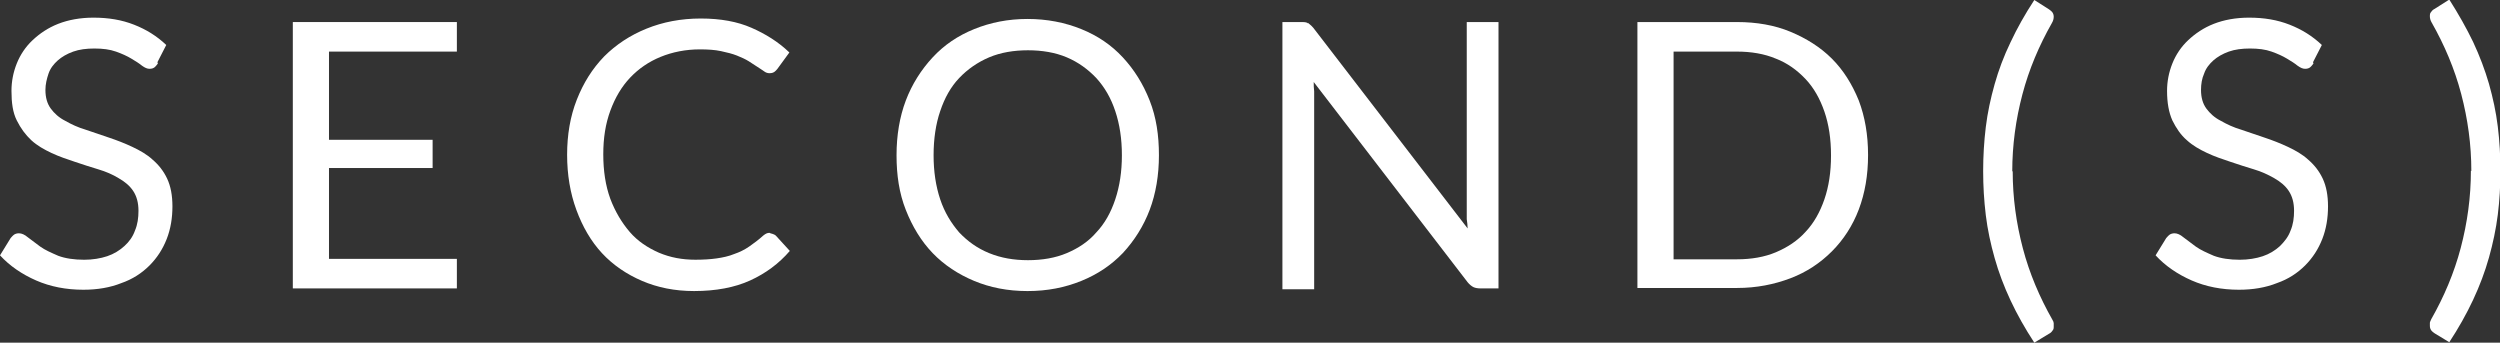 <?xml version="1.0" encoding="UTF-8"?>
<svg id="Layer_1" data-name="Layer 1" xmlns="http://www.w3.org/2000/svg" viewBox="0 0 56.69 7.77">
  <rect x="0" y="0" width="56.69" height="7.77" fill="#333333" stroke="none"/>
  <defs>
    <style>
      .cls-1 {
        fill: #fff;
      }
    </style>
  </defs>
  <path class="cls-1" d="M3.58,1.44s-.05.07-.08.09c-.03.02-.06.03-.11.03-.05,0-.1-.02-.17-.07-.06-.05-.14-.1-.24-.16-.1-.06-.21-.11-.35-.16-.14-.05-.3-.07-.49-.07-.18,0-.34.02-.48.07-.14.05-.26.12-.35.2-.09.08-.17.18-.21.3s-.07.24-.07.37c0,.17.04.31.12.42.08.11.19.21.33.28.14.08.29.15.46.2.17.06.35.12.53.18.18.06.36.13.53.21.17.08.33.17.46.29.14.12.25.26.33.43.08.17.12.38.12.63,0,.26-.04.51-.13.74-.09.23-.22.43-.39.6s-.38.31-.64.4c-.25.1-.54.15-.86.15-.39,0-.75-.07-1.07-.21s-.6-.33-.82-.57l.24-.39s.05-.06.08-.08c.03-.02.07-.03.11-.03.06,0,.13.03.2.09.08.06.17.13.28.21.11.08.25.14.41.21.16.06.36.09.59.09.19,0,.37-.03.52-.08.15-.05.28-.13.39-.23.11-.1.19-.21.24-.35.06-.14.08-.29.08-.45,0-.18-.04-.33-.12-.45-.08-.12-.19-.21-.33-.29-.13-.08-.29-.15-.46-.2-.17-.05-.35-.11-.53-.17-.18-.06-.36-.12-.53-.2s-.33-.17-.46-.29c-.13-.12-.24-.27-.33-.45s-.12-.4-.12-.67c0-.21.04-.42.12-.62s.2-.38.36-.53c.16-.15.35-.28.58-.37.23-.09.5-.14.8-.14.34,0,.64.05.92.16.28.11.52.26.73.46l-.2.39Z"/>
  <path class="cls-1" d="M10.36.5v.67h-2.9v2h2.35v.64h-2.35v2.06h2.9v.67h-3.72V.5h3.72Z"/>
  <path class="cls-1" d="M17.47,5.29s.09.02.12.05l.32.35c-.25.29-.55.51-.9.67s-.78.24-1.27.24c-.44,0-.83-.08-1.18-.23-.35-.15-.66-.36-.91-.63-.25-.27-.44-.6-.58-.98s-.21-.8-.21-1.25.07-.87.22-1.25.35-.7.62-.98c.27-.27.59-.48.96-.63.37-.15.78-.23,1.23-.23s.83.07,1.15.21.61.32.86.56l-.27.37s-.04.05-.07.07c-.03.02-.06.03-.11.03-.04,0-.08-.01-.12-.04s-.09-.06-.15-.1-.12-.08-.2-.13-.17-.09-.27-.13c-.1-.04-.22-.07-.36-.1-.14-.03-.3-.04-.48-.04-.32,0-.62.06-.89.17-.27.11-.5.27-.69.47s-.34.45-.45.75-.16.62-.16.99.05.71.16,1.01c.11.29.26.54.44.75s.41.36.66.47c.26.11.53.16.83.16.18,0,.34-.01.48-.03.14-.02.28-.05.4-.1.12-.04.24-.1.34-.17s.21-.15.32-.25c.05-.04.09-.06.14-.06Z"/>
  <path class="cls-1" d="M26.28,3.52c0,.45-.07.87-.21,1.24s-.35.7-.61.98c-.26.27-.57.48-.94.63s-.77.23-1.22.23-.85-.08-1.21-.23-.68-.36-.94-.63c-.26-.27-.46-.6-.61-.98s-.21-.79-.21-1.24.07-.87.21-1.24.35-.7.61-.98.57-.49.94-.64c.37-.15.77-.23,1.21-.23s.85.08,1.22.23c.37.15.68.36.94.64s.46.6.61.98.21.79.21,1.24ZM25.44,3.52c0-.37-.05-.7-.15-1-.1-.3-.24-.54-.43-.75-.19-.2-.41-.36-.67-.47-.26-.11-.56-.16-.88-.16s-.62.05-.88.16c-.26.11-.49.27-.68.47-.19.2-.33.45-.43.75-.1.29-.15.63-.15,1s.05.7.15,1,.25.54.43.75c.19.2.41.36.68.47s.56.16.88.16.62-.05.88-.16.49-.26.67-.47c.19-.2.33-.45.43-.75s.15-.63.15-1Z"/>
  <path class="cls-1" d="M29.66.52s.08.06.12.11l3.5,4.55c0-.07-.01-.14-.02-.21,0-.07,0-.14,0-.2V.5h.72v6.04h-.41c-.06,0-.12-.01-.16-.03-.04-.02-.09-.06-.13-.11l-3.49-4.54c0,.07,0,.14.01.21,0,.07,0,.13,0,.19v4.3h-.72V.5h.42c.07,0,.13,0,.16.03Z"/>
  <path class="cls-1" d="M42.36,3.52c0,.45-.07.86-.21,1.23-.14.37-.35.69-.61.95s-.57.47-.94.61-.77.22-1.21.22h-2.26V.5h2.26c.44,0,.85.07,1.21.22s.68.35.94.61.46.58.61.95c.14.37.21.78.21,1.23ZM41.52,3.52c0-.37-.05-.7-.15-.99s-.24-.54-.43-.74c-.19-.2-.41-.36-.67-.46-.26-.11-.56-.16-.88-.16h-1.44v4.71h1.44c.32,0,.62-.05.88-.16s.49-.26.67-.46c.19-.2.33-.45.43-.74s.15-.62.15-.99Z"/>
  <path class="cls-1" d="M45.64,3.88c0,.6.08,1.18.23,1.75.15.57.38,1.11.67,1.62.02.03.03.06.03.08,0,.02,0,.04,0,.07,0,.04,0,.07-.03.1-.02.03-.04.05-.08.07l-.33.2c-.21-.32-.39-.64-.54-.96-.15-.32-.27-.64-.36-.96-.09-.32-.16-.64-.2-.97s-.06-.66-.06-1,.02-.67.06-1c.04-.33.11-.65.2-.97.09-.32.21-.64.36-.95.15-.32.33-.64.54-.96l.33.21s.06.04.08.07c.02.03.03.06.03.1,0,.04-.01.09-.04.14-.29.51-.52,1.05-.67,1.62-.15.57-.23,1.15-.23,1.75Z"/>
  <path class="cls-1" d="M52.46,1.44s-.05.07-.08.09c-.03.02-.06.03-.11.03s-.1-.02-.17-.07c-.06-.05-.14-.1-.24-.16-.1-.06-.21-.11-.35-.16-.14-.05-.3-.07-.49-.07-.18,0-.34.02-.48.07-.14.05-.26.12-.35.2s-.17.18-.21.3c-.05.11-.07.24-.07.37,0,.17.04.31.12.42.08.11.19.21.33.28.14.08.29.15.46.2.17.06.35.12.53.18.18.06.36.13.53.21s.33.17.46.29c.14.12.25.26.33.43.08.17.12.38.12.63,0,.26-.04.51-.13.74-.09.23-.22.43-.39.6s-.38.31-.64.4c-.25.1-.54.15-.86.15-.39,0-.75-.07-1.07-.21-.32-.14-.6-.33-.82-.57l.24-.39s.05-.06.08-.08c.03-.02.07-.03.11-.03.06,0,.13.03.2.09.08.06.17.13.28.21.11.08.25.14.41.21.16.06.36.09.59.09.19,0,.37-.03.52-.08.15-.05.28-.13.39-.23.1-.1.19-.21.24-.35.06-.14.08-.29.08-.45,0-.18-.04-.33-.12-.45-.08-.12-.19-.21-.33-.29-.14-.08-.29-.15-.46-.2-.17-.05-.35-.11-.53-.17-.18-.06-.36-.12-.53-.2-.17-.08-.33-.17-.46-.29-.14-.12-.24-.27-.33-.45-.08-.18-.12-.4-.12-.67,0-.21.04-.42.12-.62.08-.2.2-.38.36-.53.16-.15.35-.28.58-.37.23-.09.5-.14.8-.14.34,0,.64.05.92.16.28.11.52.26.73.46l-.2.39Z"/>
  <path class="cls-1" d="M56.04,3.88c0-.6-.08-1.18-.23-1.75s-.38-1.11-.67-1.62c-.03-.05-.04-.1-.04-.14,0-.04,0-.07.03-.1.02-.03.04-.05.08-.07l.33-.21c.21.33.39.65.54.96.15.32.27.64.36.95.09.32.16.64.2.97.04.33.06.66.06,1s-.02.68-.06,1c-.04.32-.11.65-.2.97s-.21.64-.36.96c-.15.32-.33.64-.54.96l-.33-.2s-.06-.04-.08-.07c-.02-.03-.03-.06-.03-.1,0-.02,0-.04,0-.07,0-.02.02-.05.03-.08.29-.51.52-1.05.67-1.62.15-.57.23-1.15.23-1.75Z"/>
</svg>